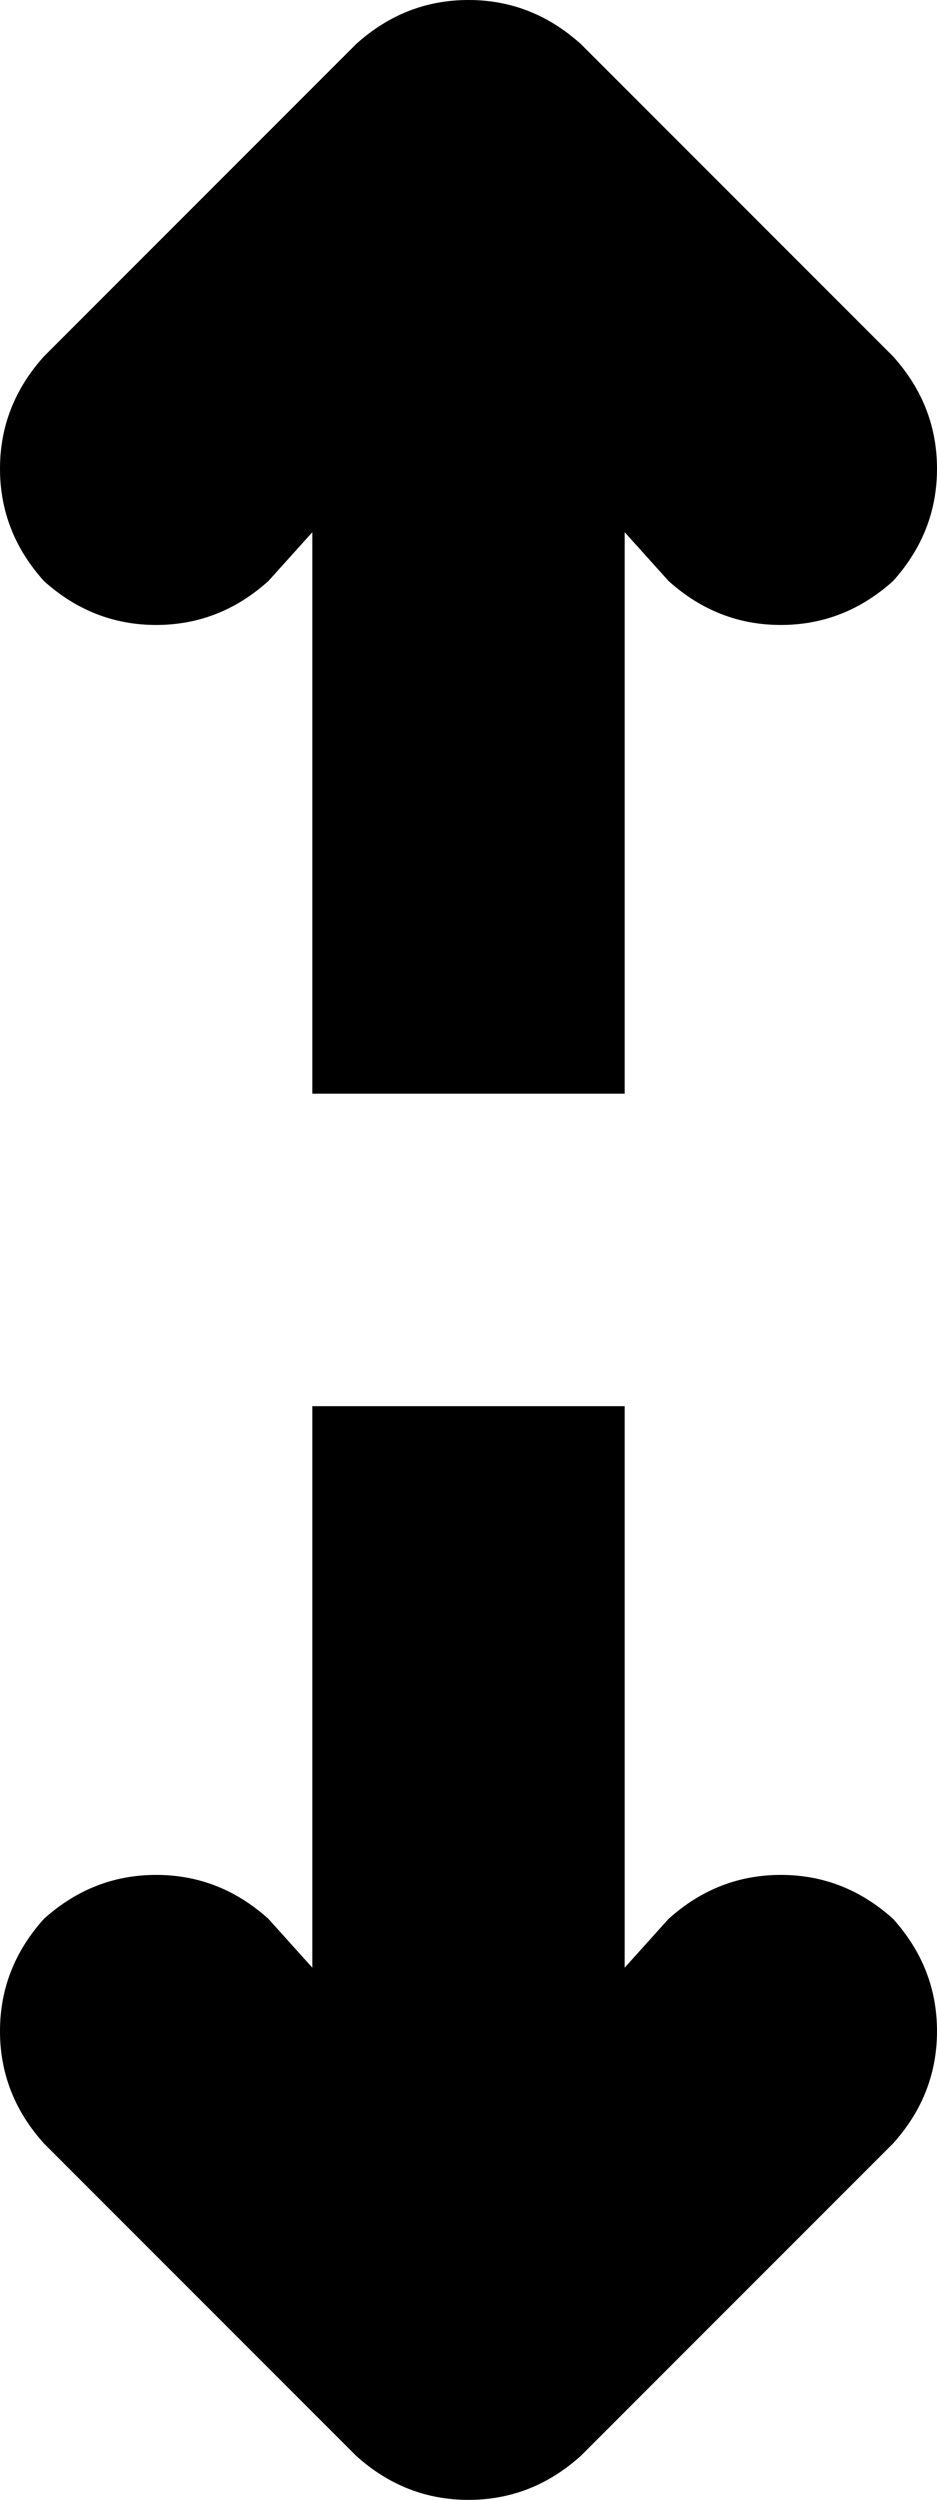 <svg xmlns="http://www.w3.org/2000/svg" viewBox="0 0 192 512">
    <path d="M 119 9 Q 109 0 96 0 L 96 0 Q 83 0 73 9 L 9 73 Q 0 83 0 96 Q 0 109 9 119 Q 19 128 32 128 Q 45 128 55 119 L 64 109 L 64 224 L 96 224 L 128 224 L 128 109 L 137 119 Q 147 128 160 128 Q 173 128 183 119 Q 192 109 192 96 Q 192 83 183 73 L 119 9 L 119 9 Z M 128 288 L 96 288 L 64 288 L 64 403 L 55 393 Q 45 384 32 384 Q 19 384 9 393 Q 0 403 0 416 Q 0 429 9 439 L 73 503 Q 83 512 96 512 Q 109 512 119 503 L 183 439 Q 192 429 192 416 Q 192 403 183 393 Q 173 384 160 384 Q 147 384 137 393 L 128 403 L 128 288 L 128 288 Z"/>
</svg>
